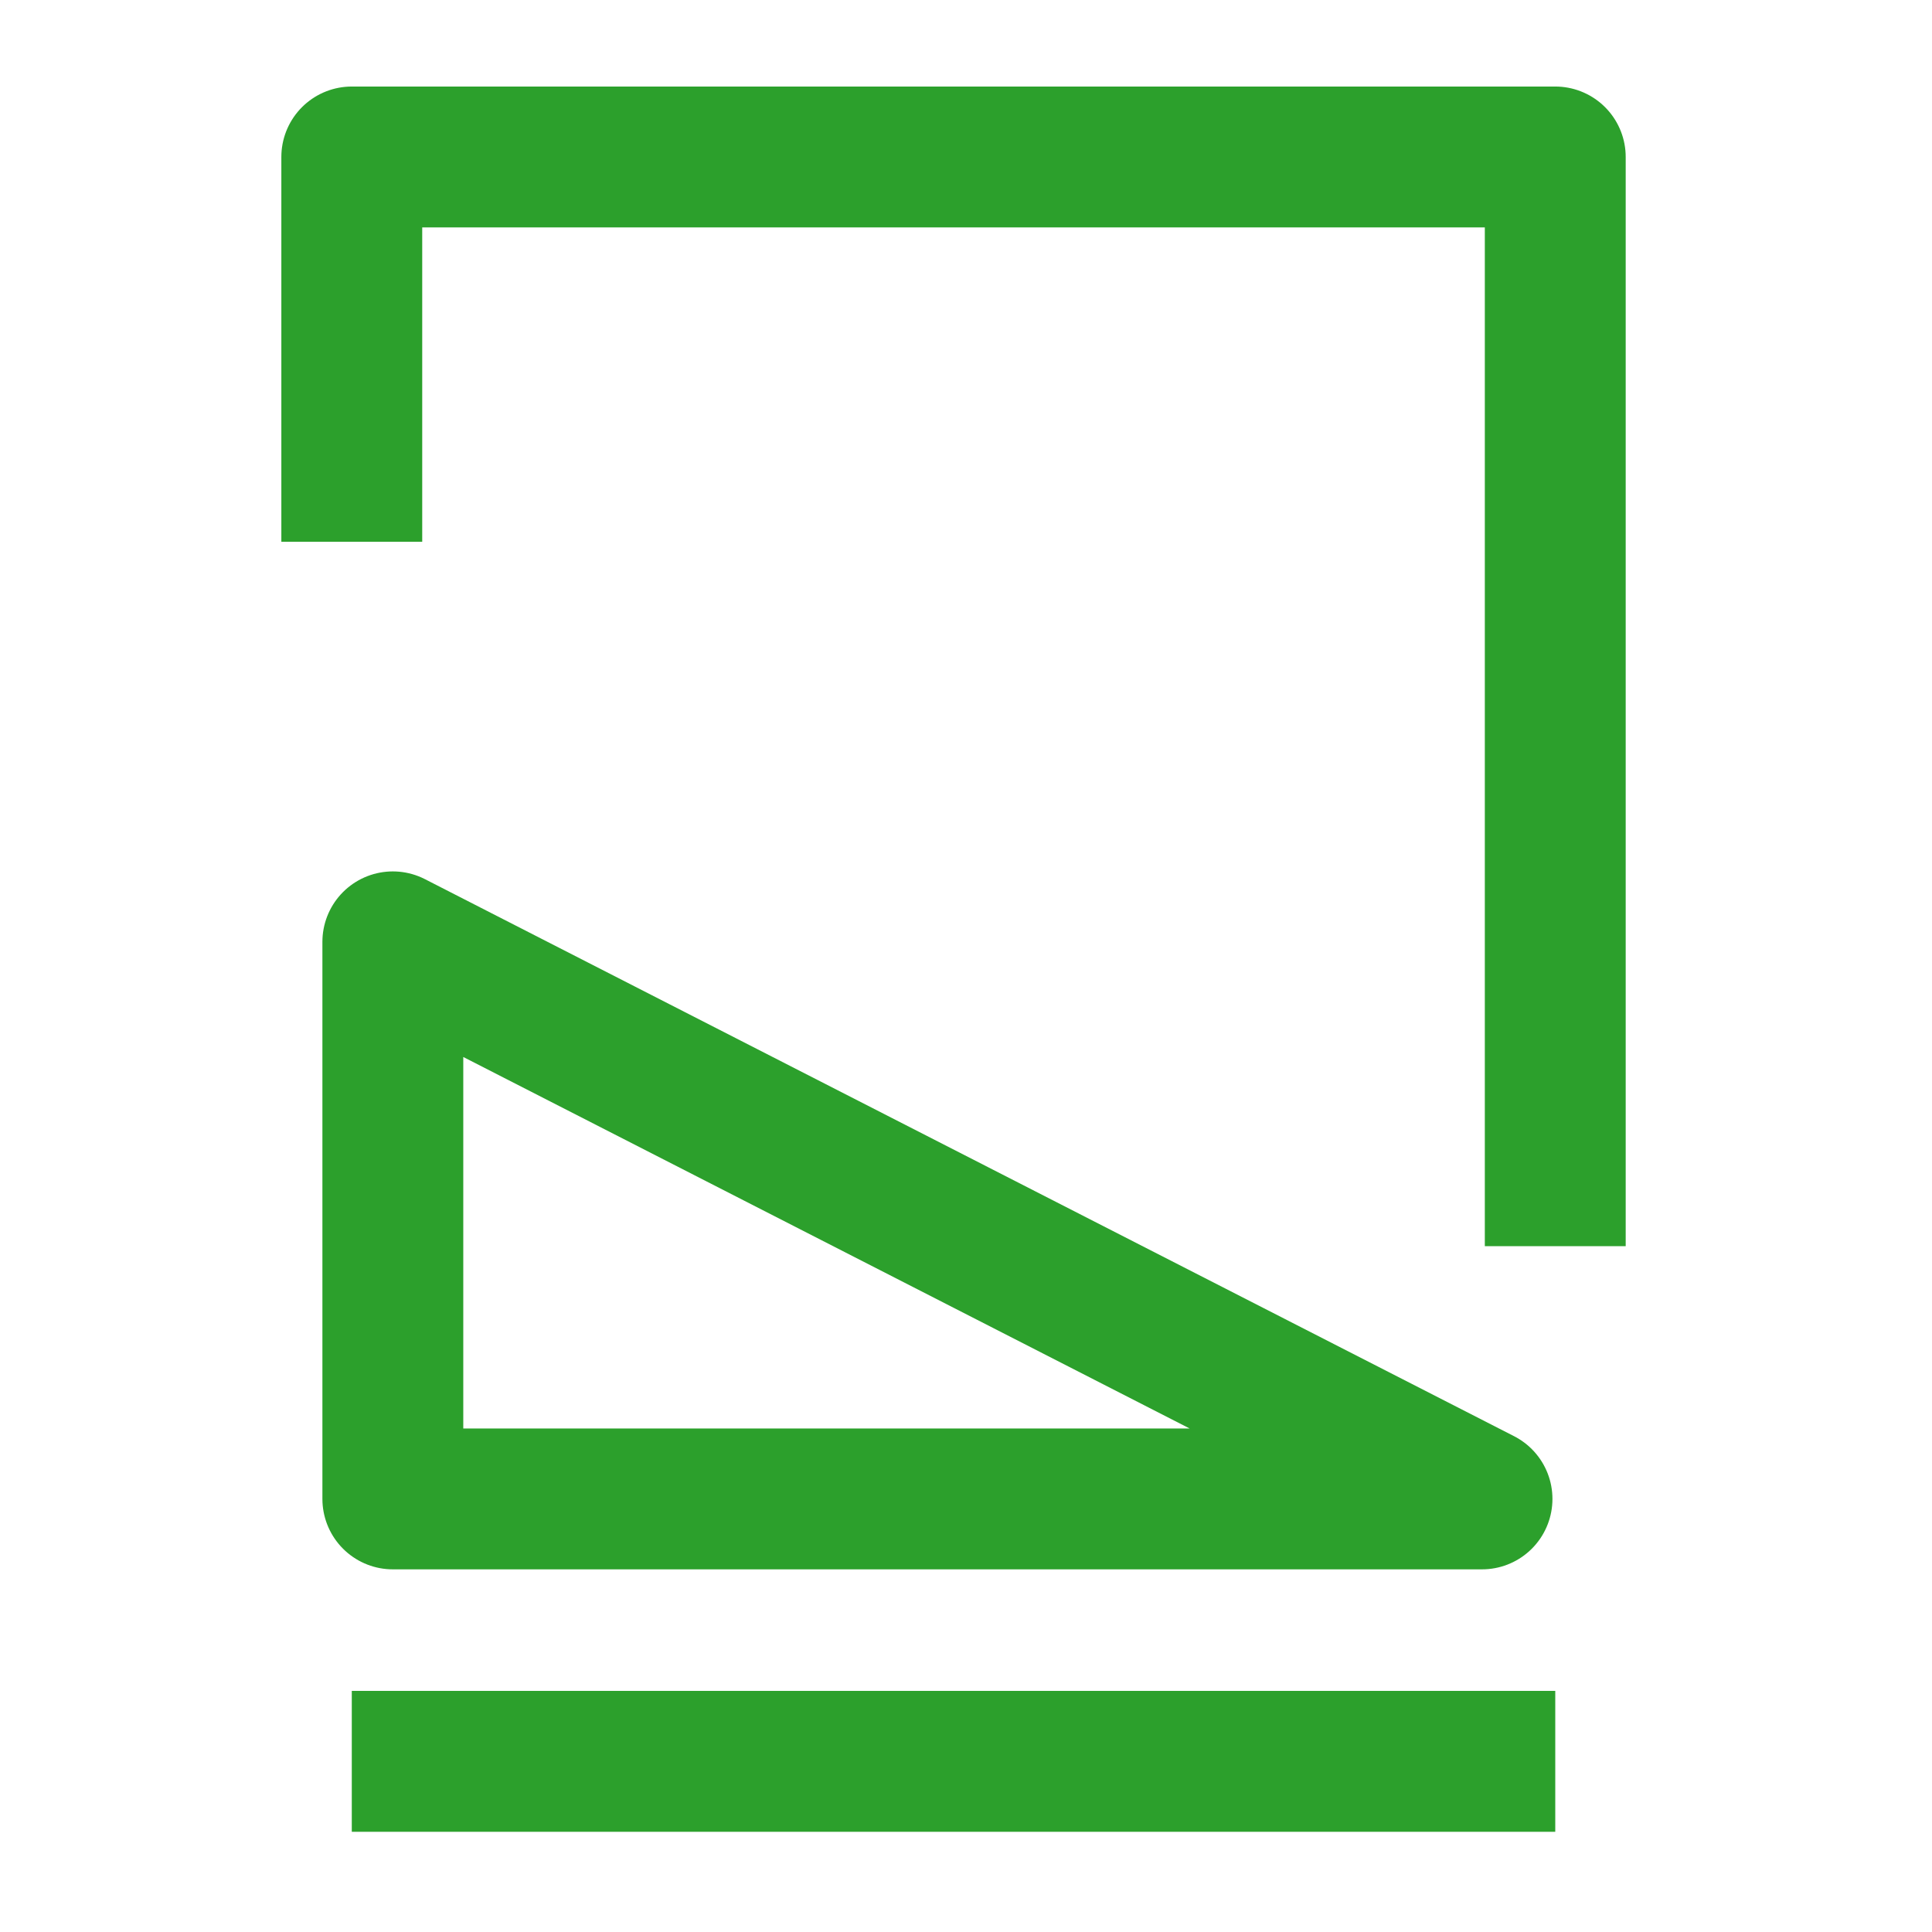 <svg xmlns="http://www.w3.org/2000/svg" viewBox="0 0 24 24"><g fill="none" stroke="#2ca02c" stroke-linejoin="round" stroke-width="1.75"><path d="M4.37 6.73V1.95h14.95v13.53"/><path stroke-linecap="round" d="M4.88 11.7l13.53 6.92H4.88z"/><path d="M4.37 21.88h14.95"/></g></svg>
